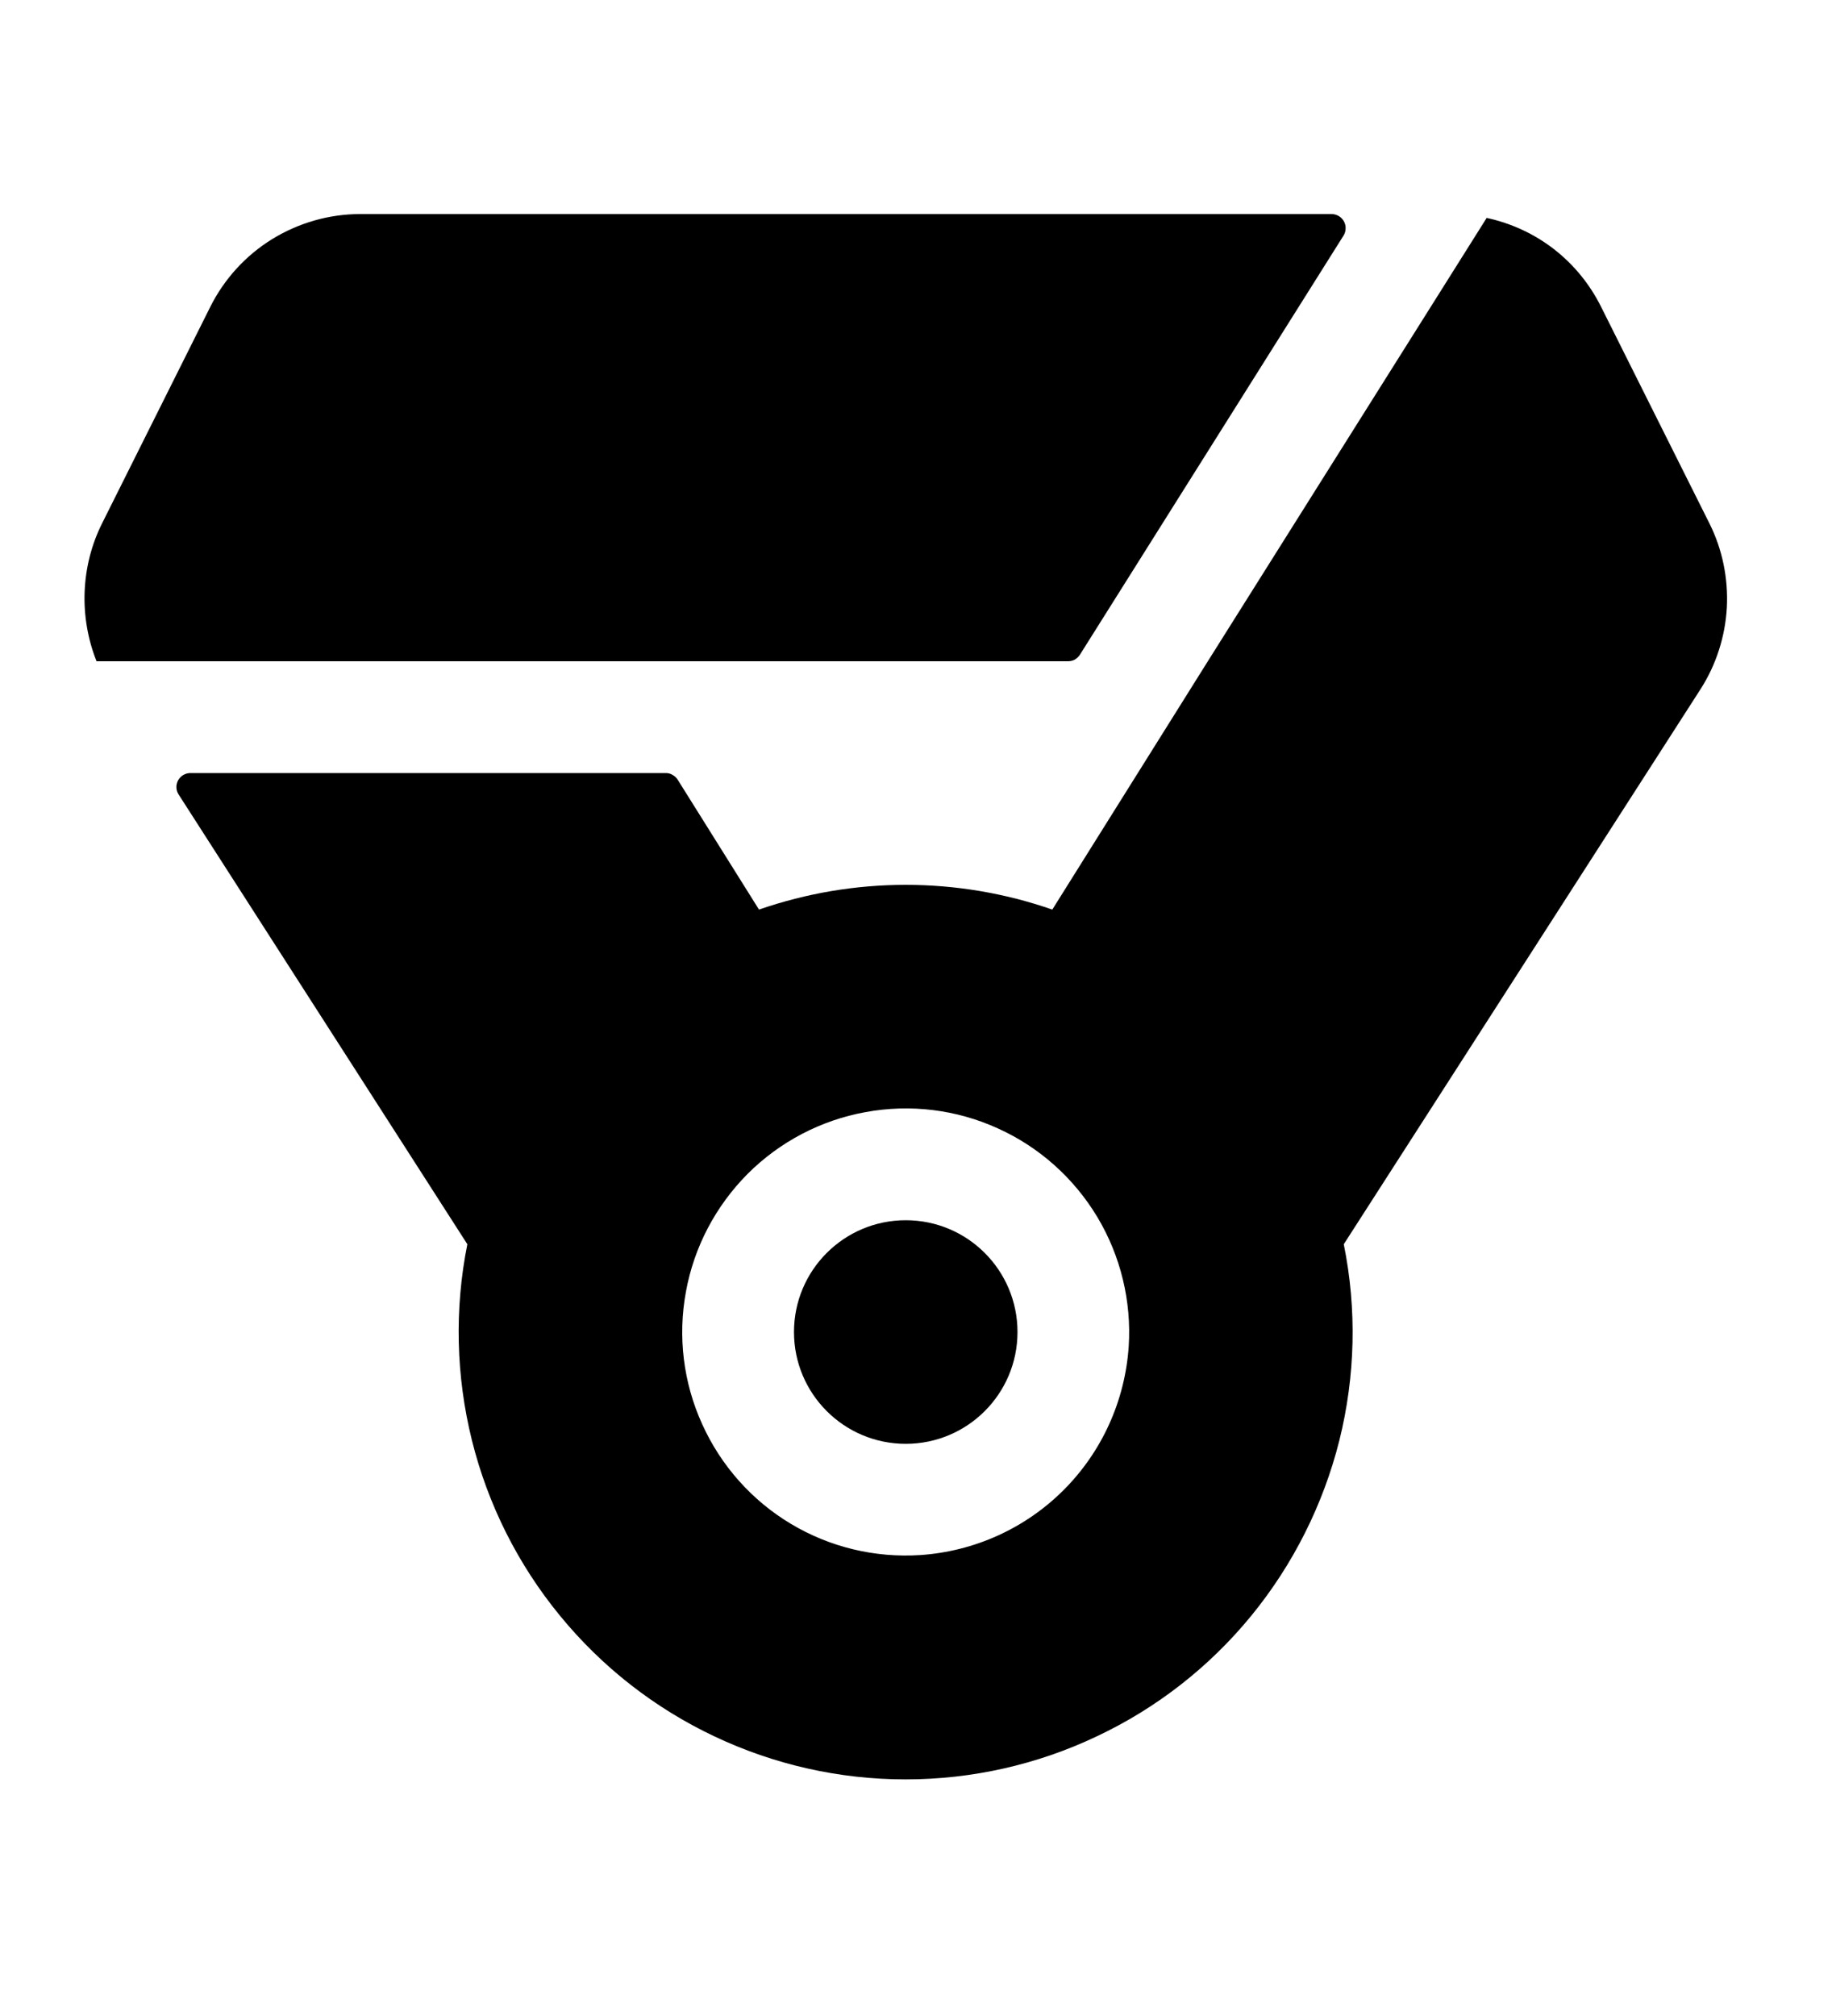 <svg width="10" height="11" viewBox="0 0 10 11" fill="none" xmlns="http://www.w3.org/2000/svg">
<g clip-path="url(#clip0_201_11816)">
<path d="M4.944 7.878C5.281 7.878 5.554 7.605 5.554 7.268C5.554 6.931 5.281 6.658 4.944 6.658C4.607 6.658 4.334 6.931 4.334 7.268C4.334 7.605 4.607 7.878 4.944 7.878Z" fill="black"/>
<path d="M1.966 1.168C1.796 1.168 1.63 1.216 1.485 1.305C1.341 1.394 1.224 1.522 1.148 1.674L0.557 2.856C0.499 2.972 0.467 3.099 0.462 3.229C0.457 3.358 0.479 3.488 0.527 3.608H5.83C5.843 3.608 5.856 3.605 5.867 3.599C5.878 3.592 5.888 3.583 5.895 3.572L7.334 1.285C7.341 1.274 7.345 1.26 7.345 1.247C7.346 1.233 7.342 1.22 7.336 1.208C7.329 1.196 7.32 1.186 7.308 1.179C7.296 1.172 7.283 1.168 7.269 1.168H1.966Z" fill="black"/>
<path d="M9.331 2.856L8.74 1.675C8.679 1.552 8.591 1.444 8.483 1.36C8.375 1.276 8.249 1.218 8.115 1.189L6.593 3.608L5.744 4.963C5.226 4.783 4.662 4.783 4.143 4.963L3.699 4.254C3.692 4.243 3.682 4.234 3.671 4.228C3.66 4.221 3.647 4.218 3.634 4.218H1.039C1.025 4.218 1.012 4.222 1 4.229C0.988 4.236 0.979 4.246 0.972 4.258C0.966 4.27 0.962 4.283 0.963 4.297C0.963 4.311 0.968 4.324 0.975 4.335L2.551 6.789C2.48 7.143 2.489 7.509 2.576 7.859C2.663 8.209 2.827 8.536 3.056 8.815C3.285 9.095 3.573 9.32 3.899 9.474C4.226 9.629 4.582 9.709 4.943 9.709C5.304 9.709 5.661 9.629 5.987 9.474C6.314 9.32 6.602 9.095 6.831 8.815C7.059 8.536 7.223 8.209 7.311 7.859C7.398 7.509 7.407 7.143 7.335 6.789L9.282 3.761C9.368 3.627 9.417 3.473 9.426 3.315C9.434 3.156 9.402 2.998 9.331 2.856ZM5.023 8.485C4.776 8.501 4.529 8.442 4.316 8.314C4.104 8.187 3.935 7.997 3.833 7.771C3.73 7.545 3.699 7.293 3.744 7.049C3.788 6.805 3.906 6.581 4.081 6.405C4.256 6.23 4.481 6.112 4.725 6.068C4.969 6.023 5.221 6.054 5.447 6.157C5.673 6.259 5.862 6.428 5.99 6.641C6.117 6.853 6.177 7.1 6.161 7.347C6.141 7.643 6.015 7.921 5.806 8.13C5.597 8.339 5.319 8.465 5.023 8.485H5.023Z" fill="black"/>
</g>
<defs>
<clipPath id="clip0_201_11816">
<rect width="9.759" height="9.759" fill="white" transform="translate(0.064 0.558)"/>
</clipPath>
</defs>
</svg>
